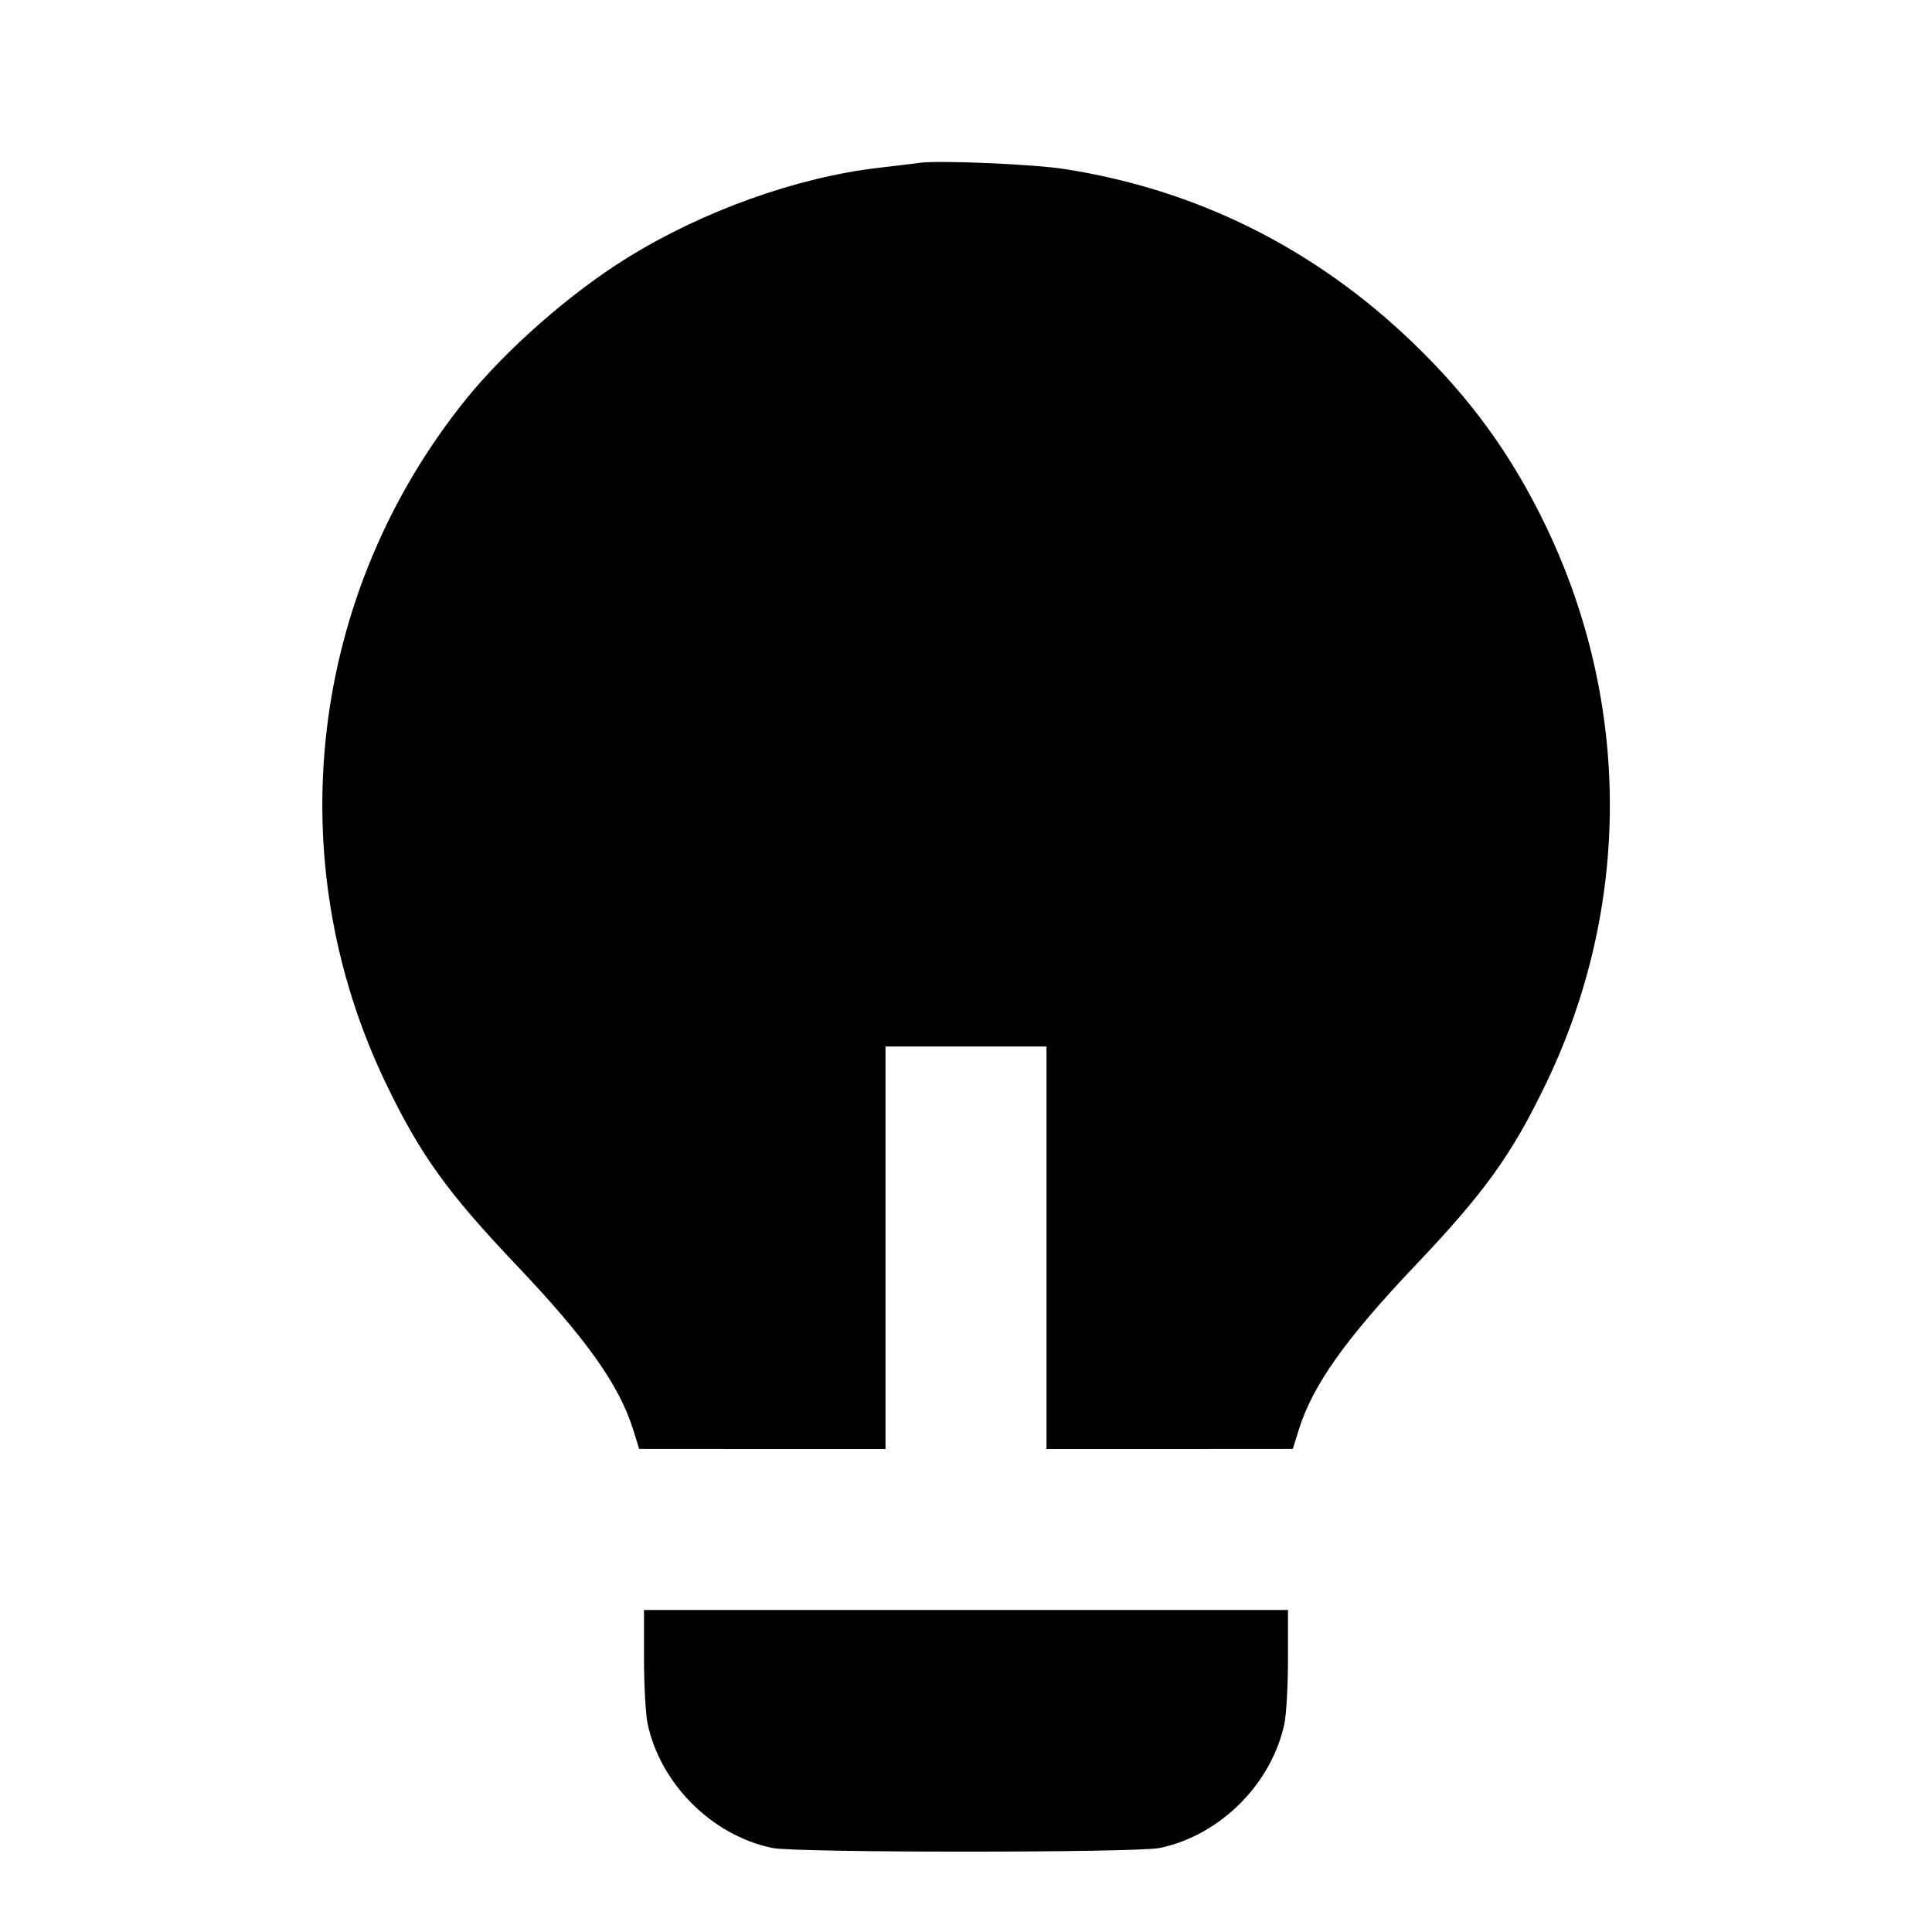 <svg viewBox="0 0 24 24" xmlns="http://www.w3.org/2000/svg"><path d="M11.420 2.023 C 11.354 2.032,11.129 2.060,10.920 2.084 C 9.901 2.201,8.732 2.620,7.790 3.204 C 7.086 3.640,6.289 4.340,5.789 4.959 C 3.837 7.379,3.453 10.683,4.800 13.471 C 5.222 14.347,5.561 14.817,6.417 15.718 C 7.286 16.633,7.693 17.207,7.866 17.761 L 7.940 17.999 9.470 18.000 L 11.000 18.000 11.000 15.500 L 11.000 13.000 12.000 13.000 L 13.000 13.000 13.000 15.500 L 13.000 18.000 14.530 18.000 L 16.060 17.999 16.134 17.761 C 16.307 17.207,16.714 16.633,17.583 15.718 C 18.439 14.817,18.778 14.347,19.200 13.471 C 20.265 11.268,20.264 8.737,19.199 6.526 C 18.775 5.647,18.263 4.942,17.553 4.259 C 16.332 3.084,14.866 2.354,13.218 2.099 C 12.829 2.039,11.659 1.989,11.420 2.023 M8.000 20.598 C 8.000 20.927,8.020 21.291,8.044 21.408 C 8.201 22.158,8.842 22.799,9.592 22.956 C 9.884 23.017,14.116 23.017,14.408 22.956 C 15.158 22.799,15.799 22.158,15.956 21.408 C 15.980 21.291,16.000 20.927,16.000 20.598 L 16.000 20.000 12.000 20.000 L 8.000 20.000 8.000 20.598 " stroke="none" fill-rule="evenodd" fill="black"></path></svg>